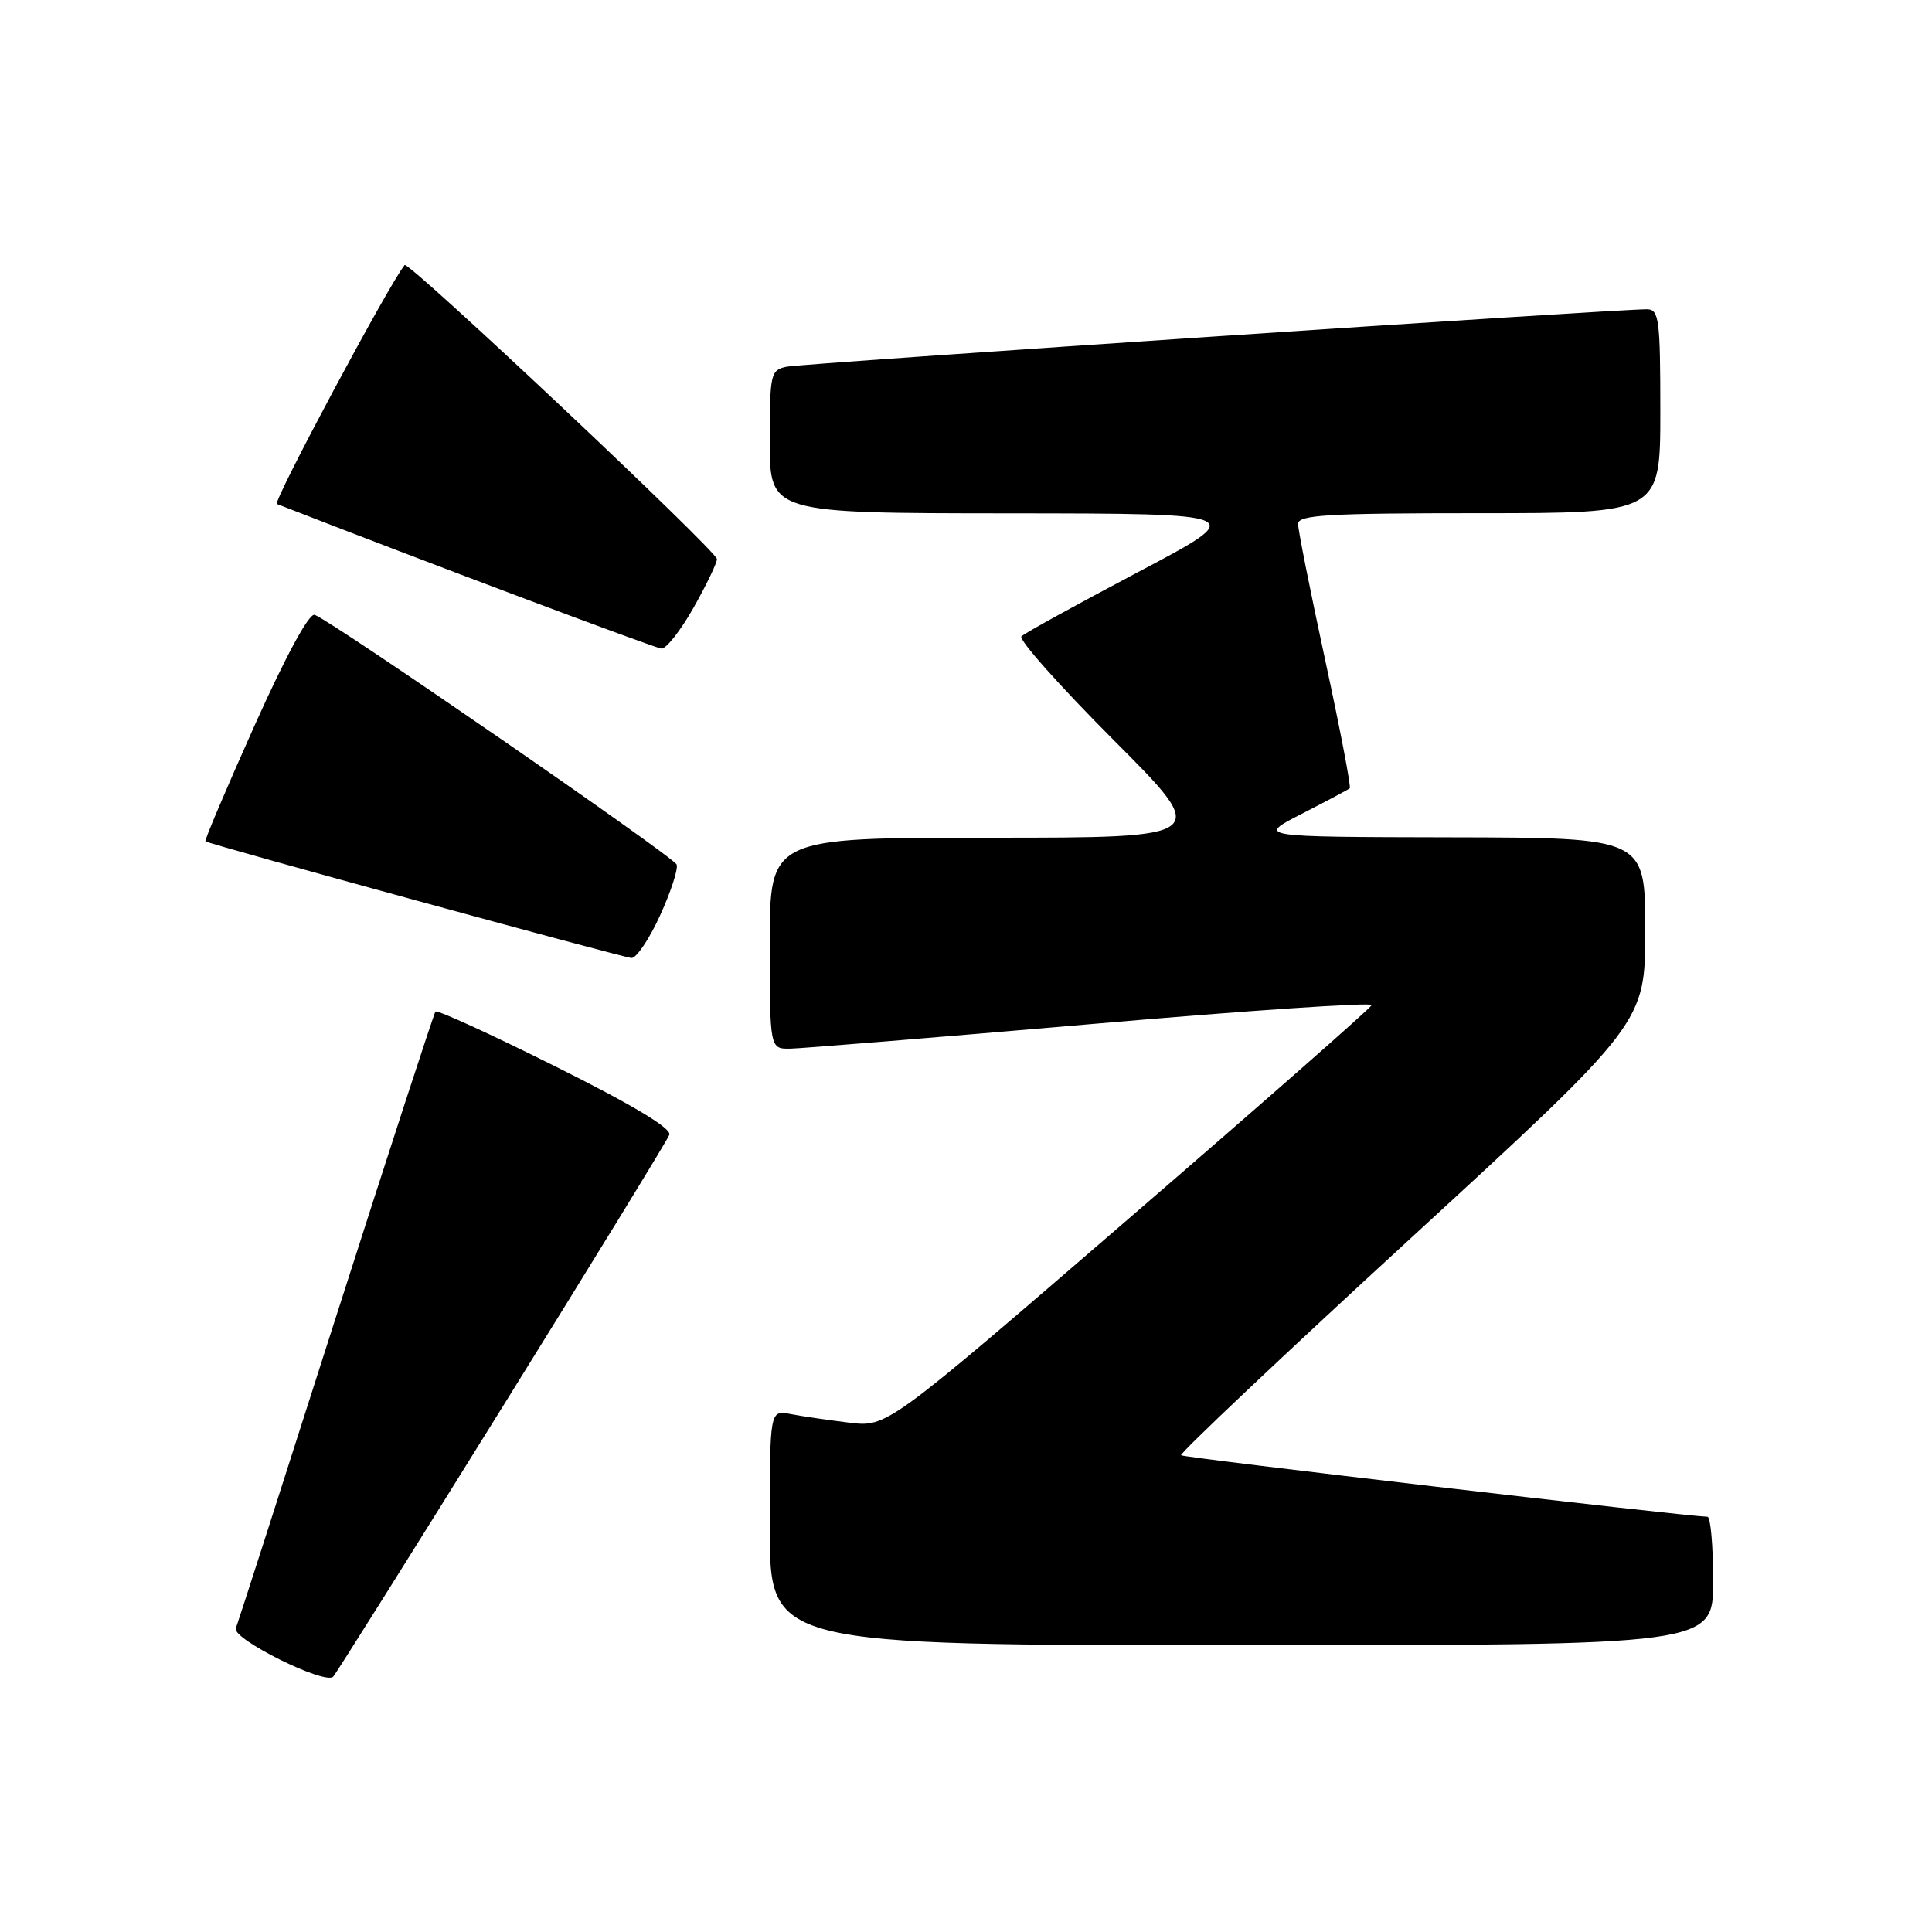 <?xml version="1.0" encoding="UTF-8" standalone="no"?>
<!DOCTYPE svg PUBLIC "-//W3C//DTD SVG 1.1//EN" "http://www.w3.org/Graphics/SVG/1.1/DTD/svg11.dtd" >
<svg xmlns="http://www.w3.org/2000/svg" xmlns:xlink="http://www.w3.org/1999/xlink" version="1.1" viewBox="0 0 256 256">
 <g >
 <path fill="currentColor"
d=" M 66.49 186.58 C 78.43 167.37 88.42 151.08 88.69 150.37 C 89.01 149.52 83.89 146.44 73.64 141.33 C 65.09 137.06 57.92 133.78 57.70 134.04 C 57.49 134.29 51.56 152.50 44.52 174.50 C 37.49 196.50 31.52 215.07 31.25 215.76 C 30.72 217.16 43.06 223.29 44.15 222.17 C 44.50 221.80 54.56 205.79 66.49 186.58 Z  M 227.00 209.50 C 227.00 204.82 226.66 200.99 226.25 200.98 C 222.96 200.88 156.82 193.16 156.50 192.83 C 156.27 192.60 170.01 179.61 187.04 163.97 C 218.00 135.52 218.00 135.52 218.00 123.26 C 218.00 111.00 218.00 111.00 192.25 110.95 C 166.50 110.90 166.50 110.90 172.50 107.83 C 175.80 106.14 178.66 104.62 178.85 104.45 C 179.04 104.27 177.58 96.64 175.60 87.49 C 173.62 78.33 172.00 70.20 172.00 69.42 C 172.00 68.23 175.92 68.00 196.00 68.00 C 220.00 68.00 220.00 68.00 220.00 54.50 C 220.00 42.32 219.83 41.00 218.25 40.98 C 214.66 40.93 106.41 48.15 104.25 48.59 C 102.11 49.02 102.00 49.49 102.00 58.52 C 102.00 68.00 102.00 68.00 133.75 68.02 C 165.50 68.05 165.50 68.05 150.79 75.81 C 142.71 80.08 135.75 83.91 135.34 84.32 C 134.93 84.73 140.42 90.90 147.53 98.03 C 160.47 111.00 160.47 111.00 131.24 111.00 C 102.00 111.00 102.00 111.00 102.00 125.00 C 102.00 139.00 102.00 139.00 104.75 138.95 C 106.26 138.92 124.27 137.45 144.76 135.68 C 165.25 133.90 181.90 132.78 181.76 133.18 C 181.62 133.58 167.11 146.33 149.52 161.51 C 117.54 189.12 117.54 189.12 112.52 188.51 C 109.76 188.17 106.26 187.66 104.75 187.37 C 102.00 186.84 102.00 186.84 102.00 202.42 C 102.00 218.00 102.00 218.00 164.50 218.00 C 227.00 218.00 227.00 218.00 227.00 209.50 Z  M 87.46 121.31 C 88.89 118.18 89.88 115.14 89.66 114.56 C 89.26 113.51 44.01 82.30 41.70 81.47 C 40.96 81.20 37.89 86.87 33.72 96.16 C 30.00 104.47 27.07 111.37 27.22 111.48 C 27.77 111.89 82.52 126.87 83.68 126.94 C 84.32 126.97 86.03 124.44 87.46 121.31 Z  M 91.90 80.52 C 93.61 77.50 95.00 74.60 95.00 74.08 C 95.00 73.03 54.10 34.52 53.62 35.12 C 51.54 37.66 36.10 66.55 36.69 66.78 C 55.81 74.24 86.80 85.89 87.65 85.94 C 88.29 85.97 90.20 83.53 91.90 80.52 Z "/>
</g>
</svg>